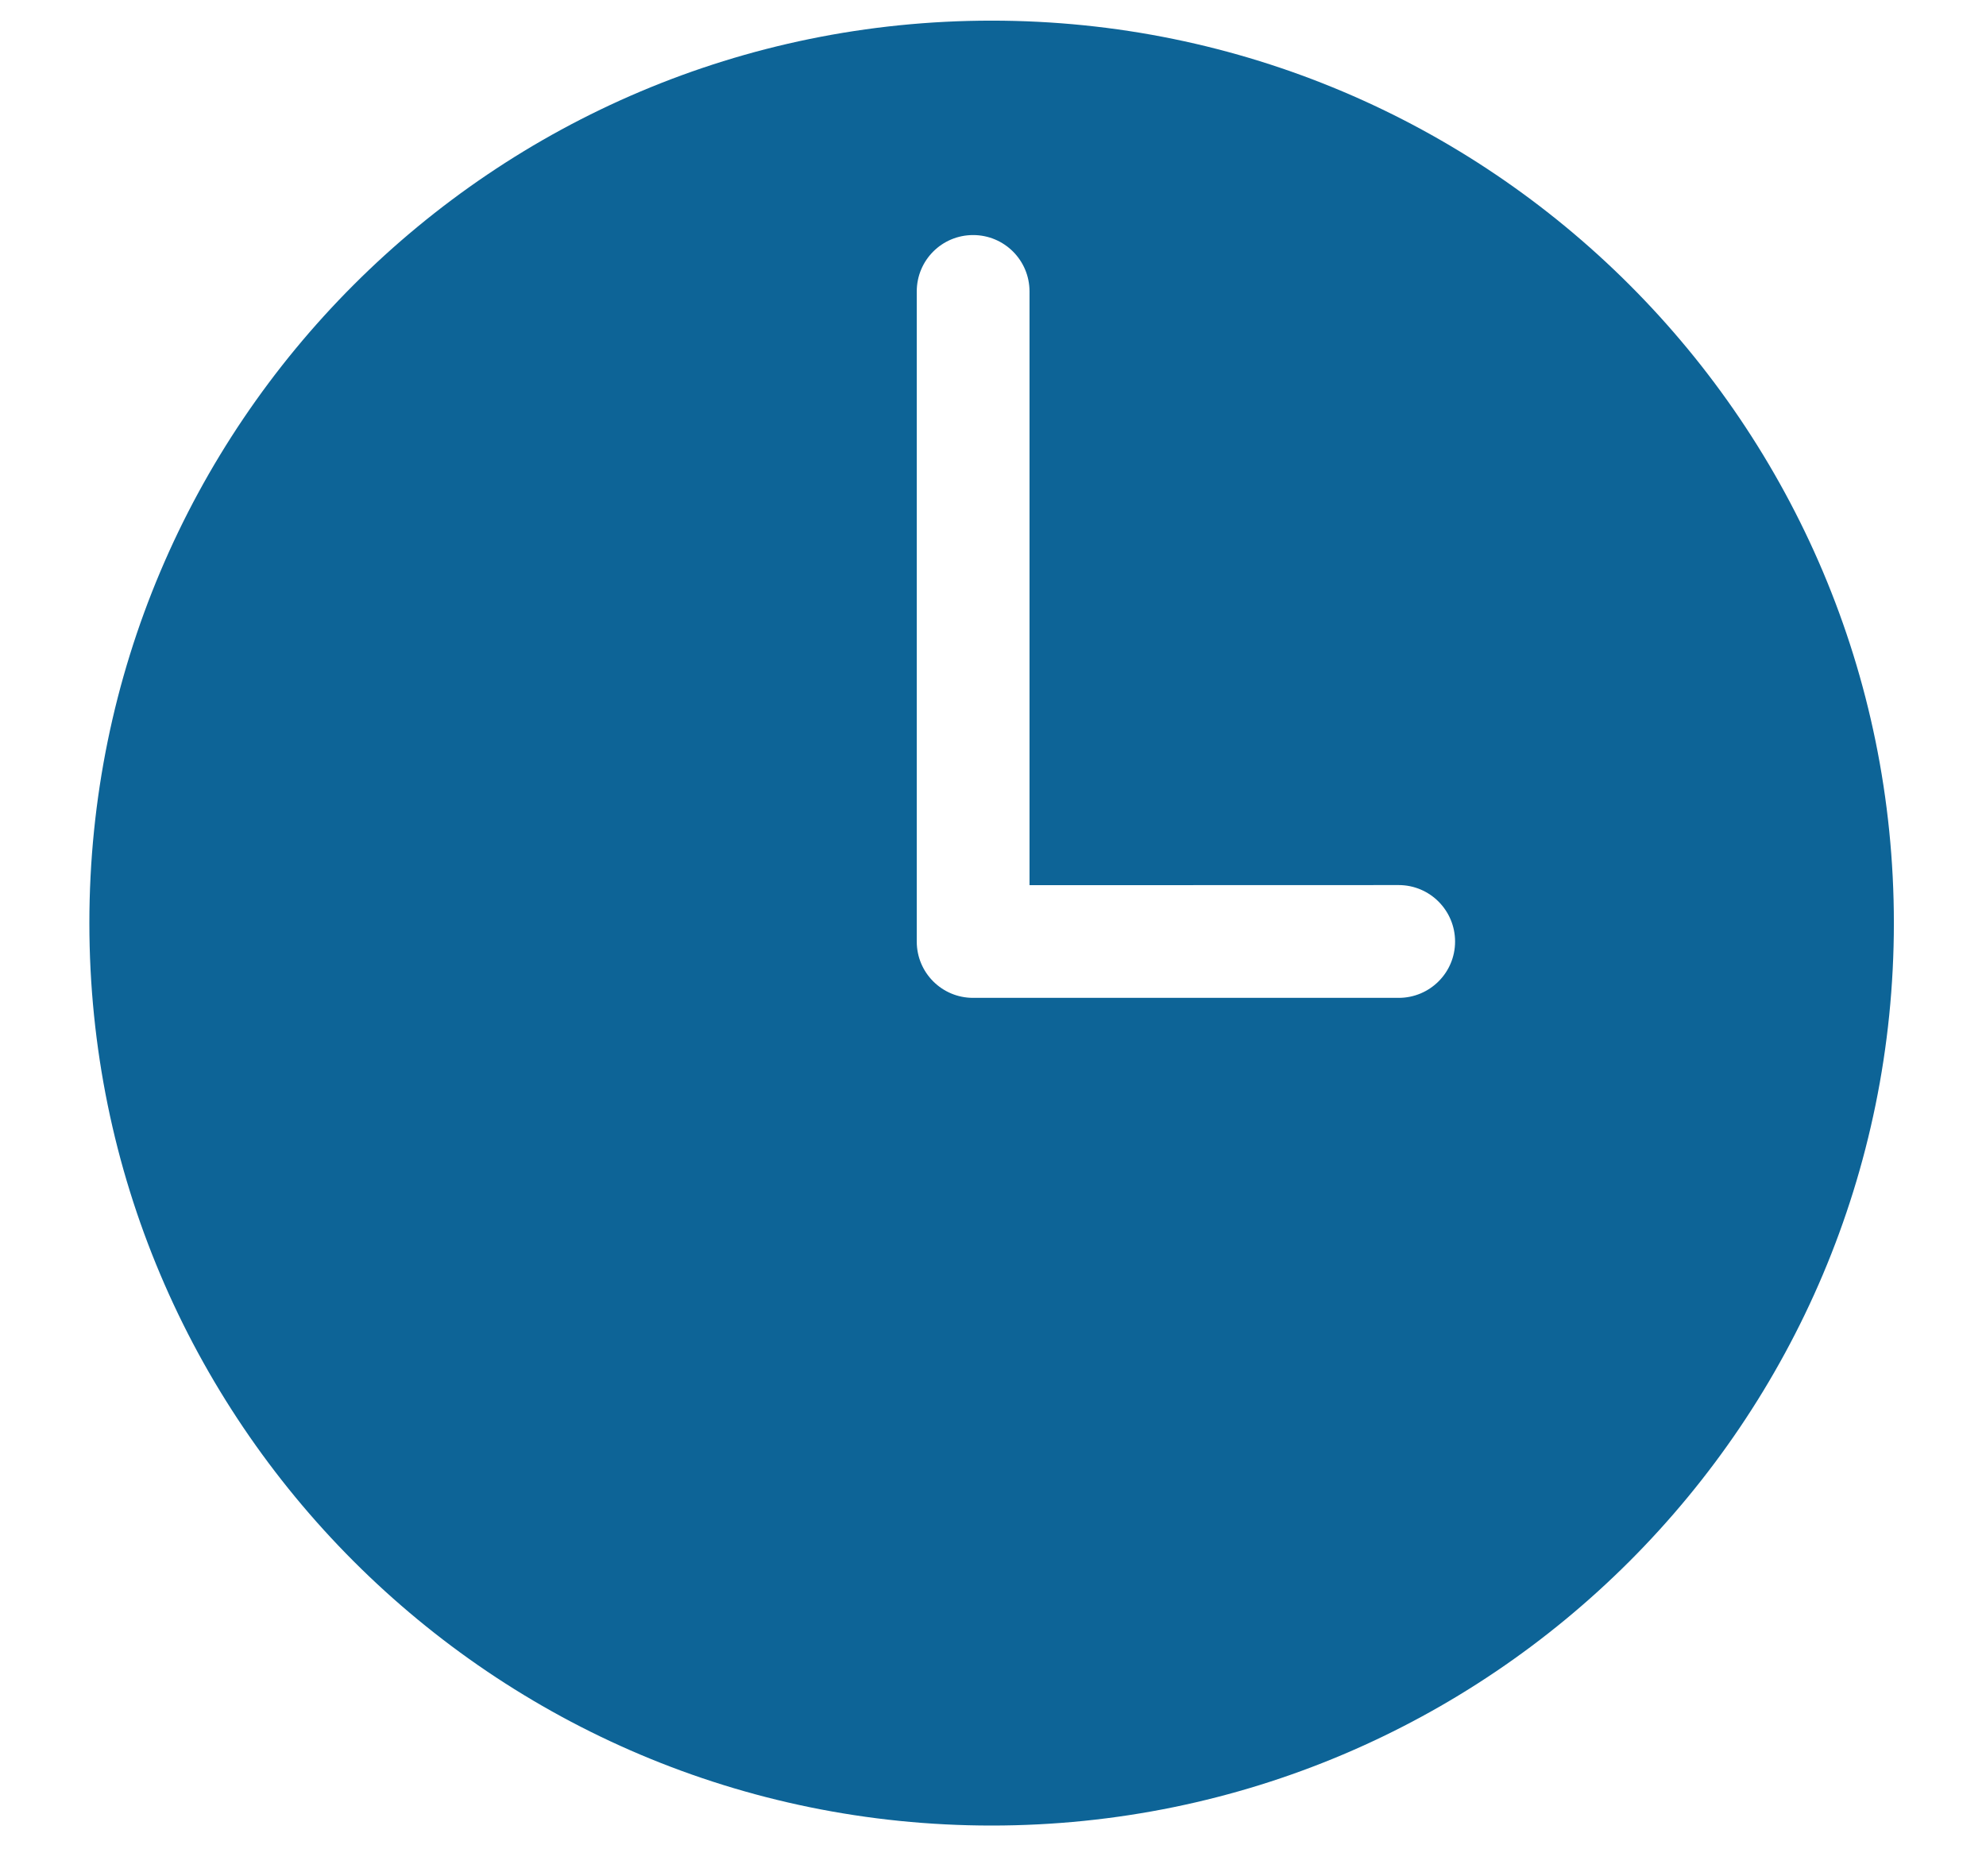 <svg width="18" height="17" viewBox="0 0 18 17" fill="none" xmlns="http://www.w3.org/2000/svg">
<path d="M8.987 0.187C4.47 0.187 0.81 3.848 0.81 8.364C0.81 12.881 4.47 16.542 8.987 16.542C13.504 16.542 17.165 12.88 17.165 8.364C17.165 3.848 13.504 0.187 8.987 0.187ZM12.677 9.042H8.819C8.537 9.042 8.309 8.814 8.309 8.532V2.641C8.309 2.358 8.537 2.13 8.82 2.13C9.102 2.13 9.331 2.358 9.331 2.641V8.021L12.677 8.02C12.959 8.02 13.188 8.249 13.188 8.532C13.188 8.814 12.959 9.042 12.677 9.042L12.677 9.042Z" fill="#0D6497"/>
</svg>
